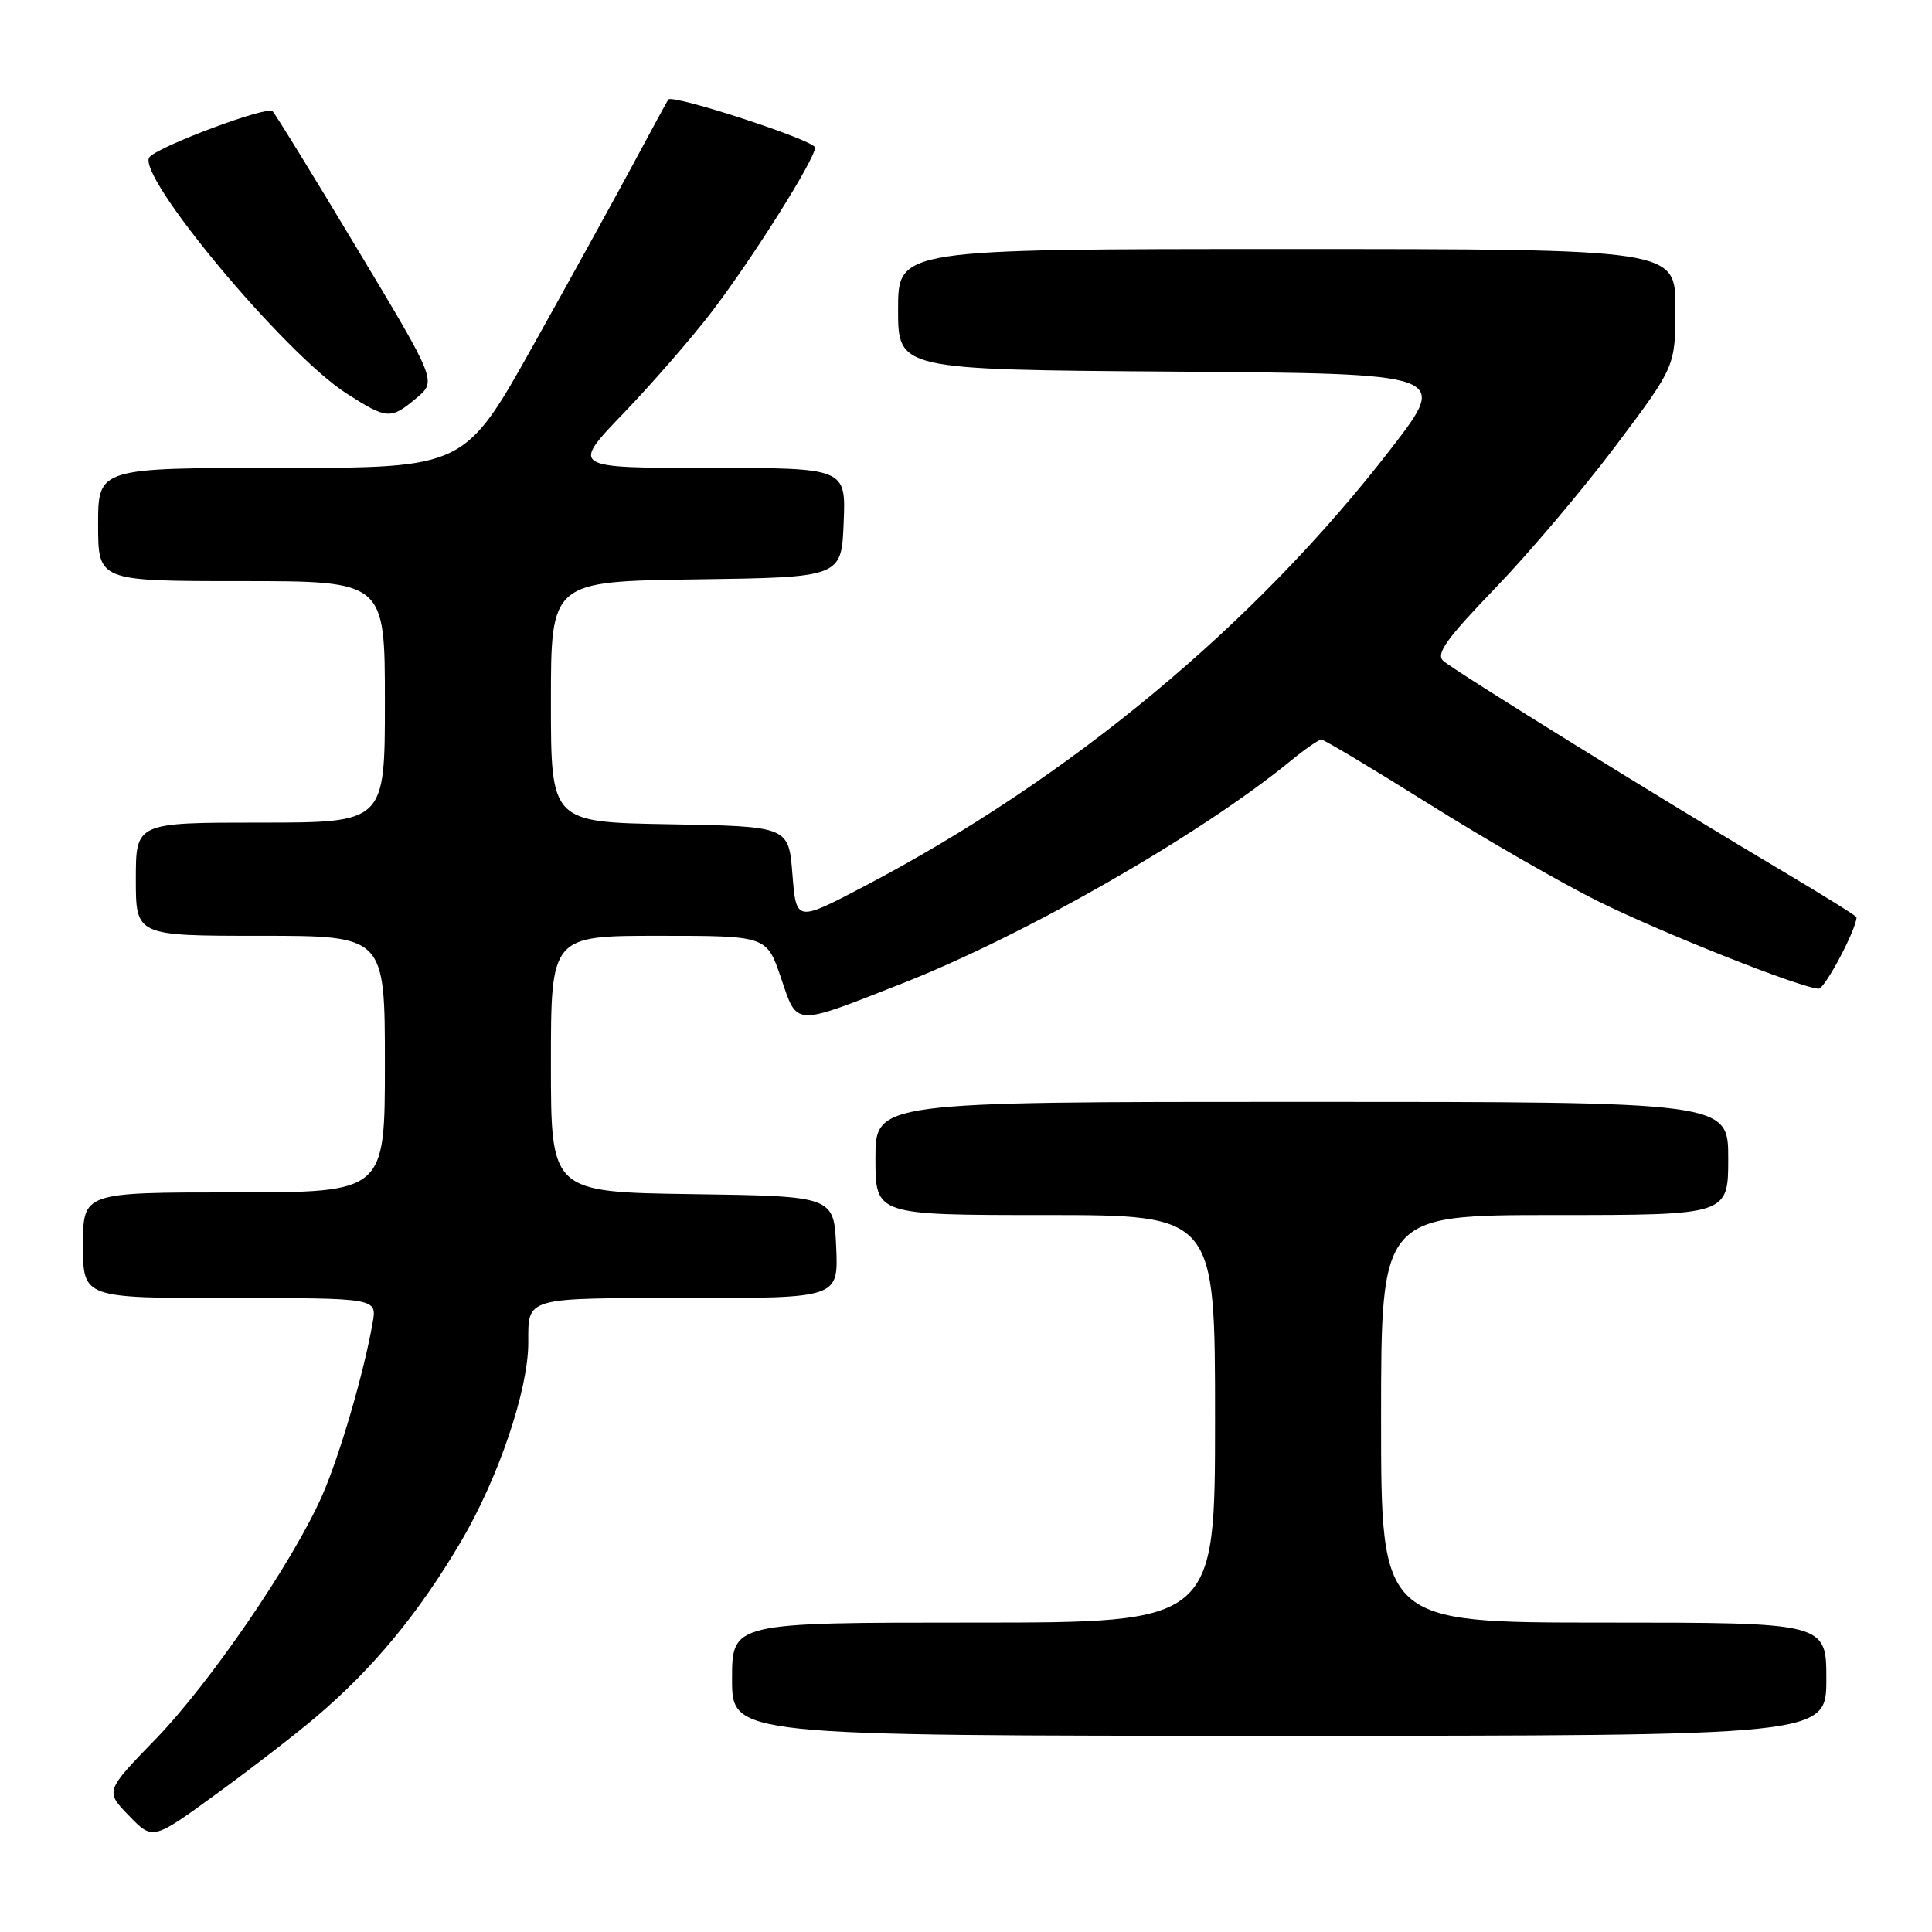 <?xml version="1.0" encoding="UTF-8" standalone="no"?>
<!DOCTYPE svg PUBLIC "-//W3C//DTD SVG 1.1//EN" "http://www.w3.org/Graphics/SVG/1.1/DTD/svg11.dtd" >
<svg xmlns="http://www.w3.org/2000/svg" xmlns:xlink="http://www.w3.org/1999/xlink" version="1.1" viewBox="0 0 256 256">
 <g >
 <path fill="currentColor"
d=" M 41.96 227.43 C 49.47 221.04 55.46 213.78 61.03 204.35 C 66.03 195.89 70.00 184.19 70.00 177.92 C 70.00 171.83 69.40 172.00 91.15 172.00 C 111.09 172.00 111.09 172.00 110.80 165.25 C 110.50 158.50 110.50 158.50 91.75 158.23 C 73.00 157.96 73.00 157.96 73.00 140.98 C 73.00 124.00 73.00 124.00 87.29 124.00 C 101.59 124.00 101.59 124.00 103.48 129.56 C 105.68 136.05 105.02 136.02 119.50 130.33 C 135.81 123.93 159.01 110.64 170.98 100.85 C 172.89 99.28 174.74 98.00 175.09 98.00 C 175.44 98.00 181.85 101.83 189.33 106.52 C 196.81 111.21 206.88 117.00 211.71 119.40 C 220.28 123.65 238.84 131.00 240.99 131.00 C 241.82 131.00 246.00 123.10 246.00 121.54 C 246.00 121.38 241.61 118.64 236.25 115.46 C 220.68 106.22 192.62 88.83 191.23 87.56 C 190.23 86.64 191.69 84.61 198.11 77.95 C 202.59 73.30 209.80 64.78 214.13 59.02 C 222.00 48.54 222.00 48.54 222.00 40.77 C 222.00 33.00 222.00 33.00 170.50 33.00 C 119.00 33.00 119.00 33.00 119.00 40.99 C 119.00 48.98 119.00 48.98 155.49 49.24 C 191.98 49.50 191.98 49.50 184.38 59.37 C 166.37 82.71 141.84 103.11 114.50 117.45 C 105.50 122.17 105.50 122.17 105.00 115.84 C 104.50 109.50 104.50 109.50 88.75 109.22 C 73.00 108.95 73.00 108.95 73.00 93.00 C 73.00 77.04 73.00 77.04 92.25 76.77 C 111.50 76.50 111.50 76.50 111.79 69.25 C 112.09 62.00 112.09 62.00 93.87 62.00 C 75.66 62.00 75.66 62.00 82.63 54.75 C 86.46 50.76 91.74 44.69 94.36 41.25 C 99.87 34.01 108.00 21.07 108.00 19.55 C 108.00 18.61 89.11 12.44 88.55 13.19 C 88.42 13.36 86.39 17.10 84.03 21.50 C 81.67 25.90 75.66 36.81 70.66 45.75 C 61.57 62.00 61.57 62.00 37.29 62.00 C 13.00 62.00 13.00 62.00 13.00 69.50 C 13.00 77.00 13.00 77.00 32.00 77.00 C 51.00 77.00 51.00 77.00 51.00 93.00 C 51.00 109.00 51.00 109.00 34.50 109.00 C 18.00 109.00 18.00 109.00 18.00 116.50 C 18.00 124.00 18.00 124.00 34.50 124.00 C 51.00 124.00 51.00 124.00 51.00 141.00 C 51.00 158.00 51.00 158.00 31.00 158.00 C 11.00 158.00 11.00 158.00 11.00 165.00 C 11.00 172.00 11.00 172.00 30.48 172.00 C 49.95 172.00 49.95 172.00 49.38 175.25 C 48.22 181.92 44.98 192.99 42.66 198.23 C 38.78 207.01 27.86 222.97 20.64 230.42 C 13.93 237.34 13.93 237.34 17.09 240.59 C 20.24 243.85 20.24 243.85 28.72 237.67 C 33.38 234.28 39.34 229.67 41.96 227.43 Z  M 242.00 222.50 C 242.00 215.00 242.00 215.00 212.50 215.00 C 183.00 215.00 183.00 215.00 183.00 188.00 C 183.00 161.00 183.00 161.00 206.00 161.00 C 229.00 161.00 229.00 161.00 229.00 153.50 C 229.00 146.00 229.00 146.00 172.50 146.00 C 116.00 146.00 116.00 146.00 116.00 153.50 C 116.00 161.00 116.00 161.00 138.50 161.00 C 161.00 161.00 161.00 161.00 161.00 188.00 C 161.00 215.00 161.00 215.00 129.00 215.00 C 97.00 215.00 97.00 215.00 97.00 222.50 C 97.00 230.00 97.00 230.00 169.50 230.00 C 242.00 230.00 242.00 230.00 242.00 222.50 Z  M 55.18 52.75 C 57.86 50.50 57.86 50.50 47.35 33.00 C 41.58 23.38 36.52 15.15 36.11 14.73 C 35.41 14.01 21.31 19.26 19.83 20.79 C 17.76 22.94 37.70 46.90 45.95 52.16 C 51.30 55.58 51.76 55.61 55.18 52.75 Z "/>
</g>
</svg>